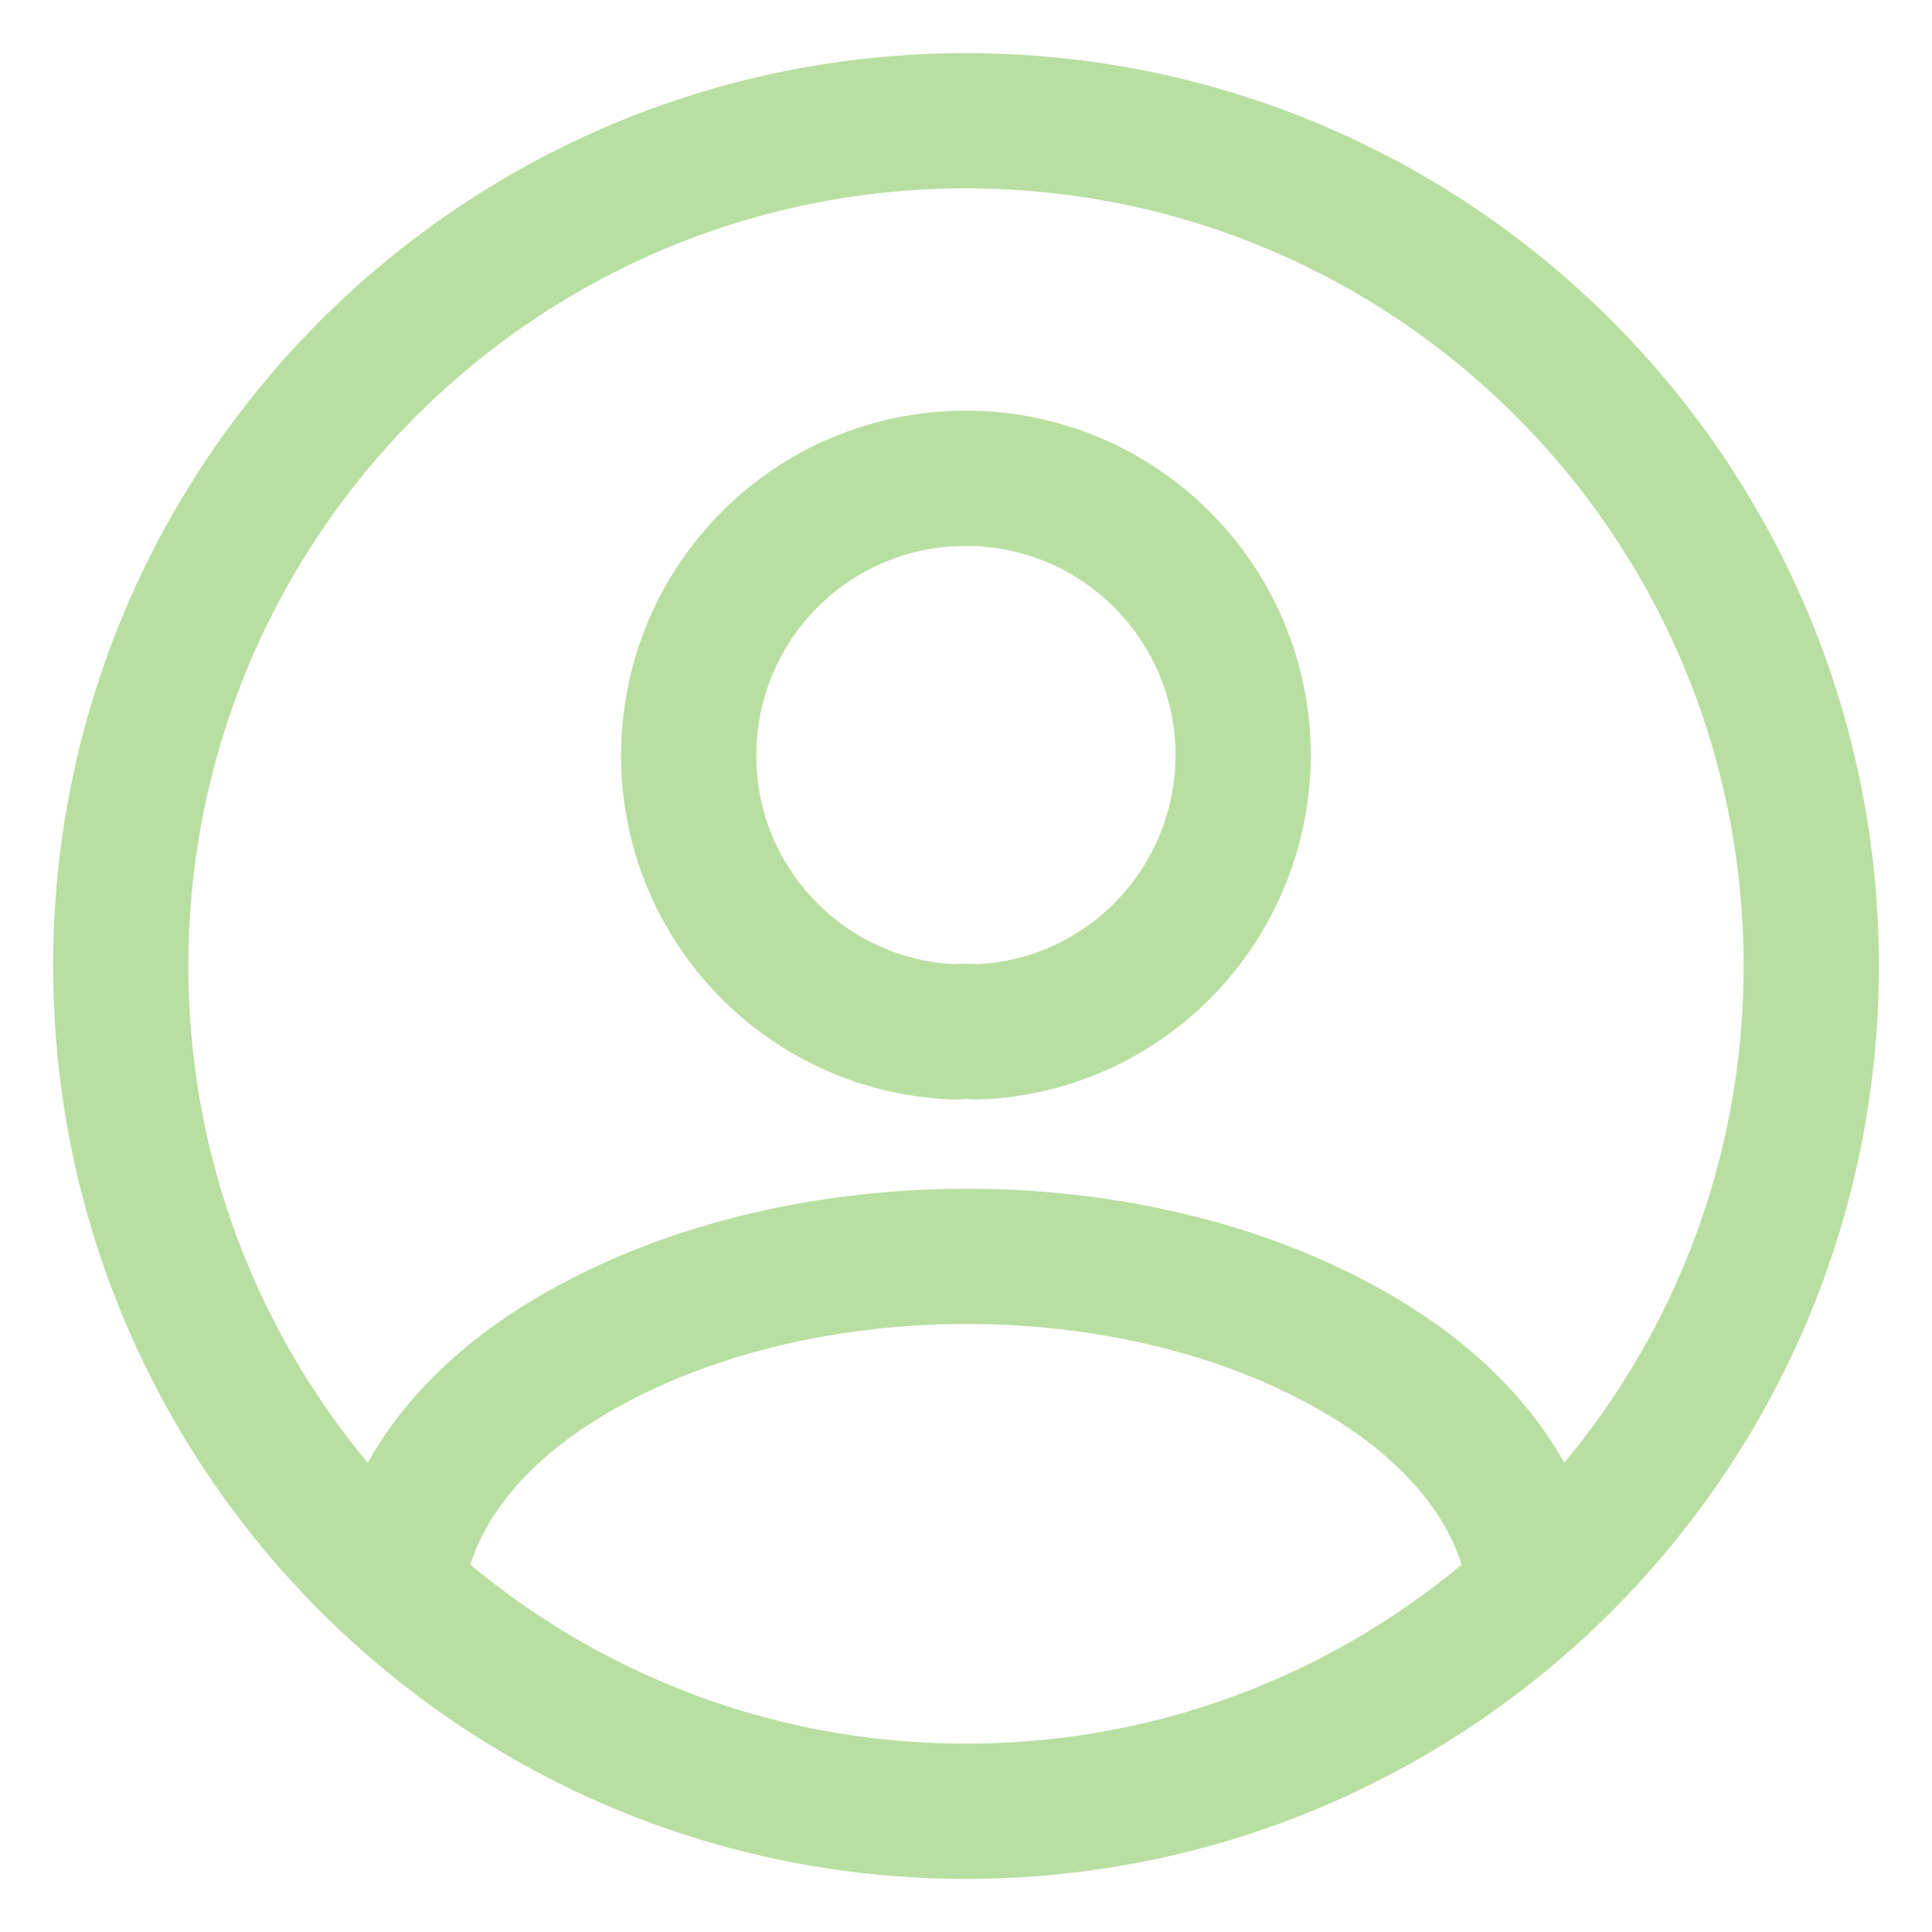 <svg width="32" height="32" viewBox="0 0 32 32" fill="none" xmlns="http://www.w3.org/2000/svg">
<path d="M16 30C19.64 30 22.944 28.614 25.436 26.332C25.296 25.016 24.456 23.728 22.958 22.72C19.15 20.172 12.878 20.172 9.042 22.72C7.544 23.728 6.704 25.016 6.564 26.332C9.056 28.614 12.36 30 16 30ZM16 30C23.732 30 30 23.732 30 16C30 8.268 23.732 2 16 2C8.268 2 2 8.268 2 16C2 23.732 8.268 30 16 30ZM16.167 17.092C16.069 17.078 15.943 17.078 15.831 17.092C13.367 17.008 11.407 14.992 11.407 12.514C11.407 9.98 13.451 7.922 15.999 7.922C18.533 7.922 20.591 9.98 20.591 12.514C20.577 14.992 18.631 17.008 16.167 17.092Z" stroke="#B9DEA1" stroke-width="2.24" stroke-linecap="round" stroke-linejoin="round"/>
</svg>
